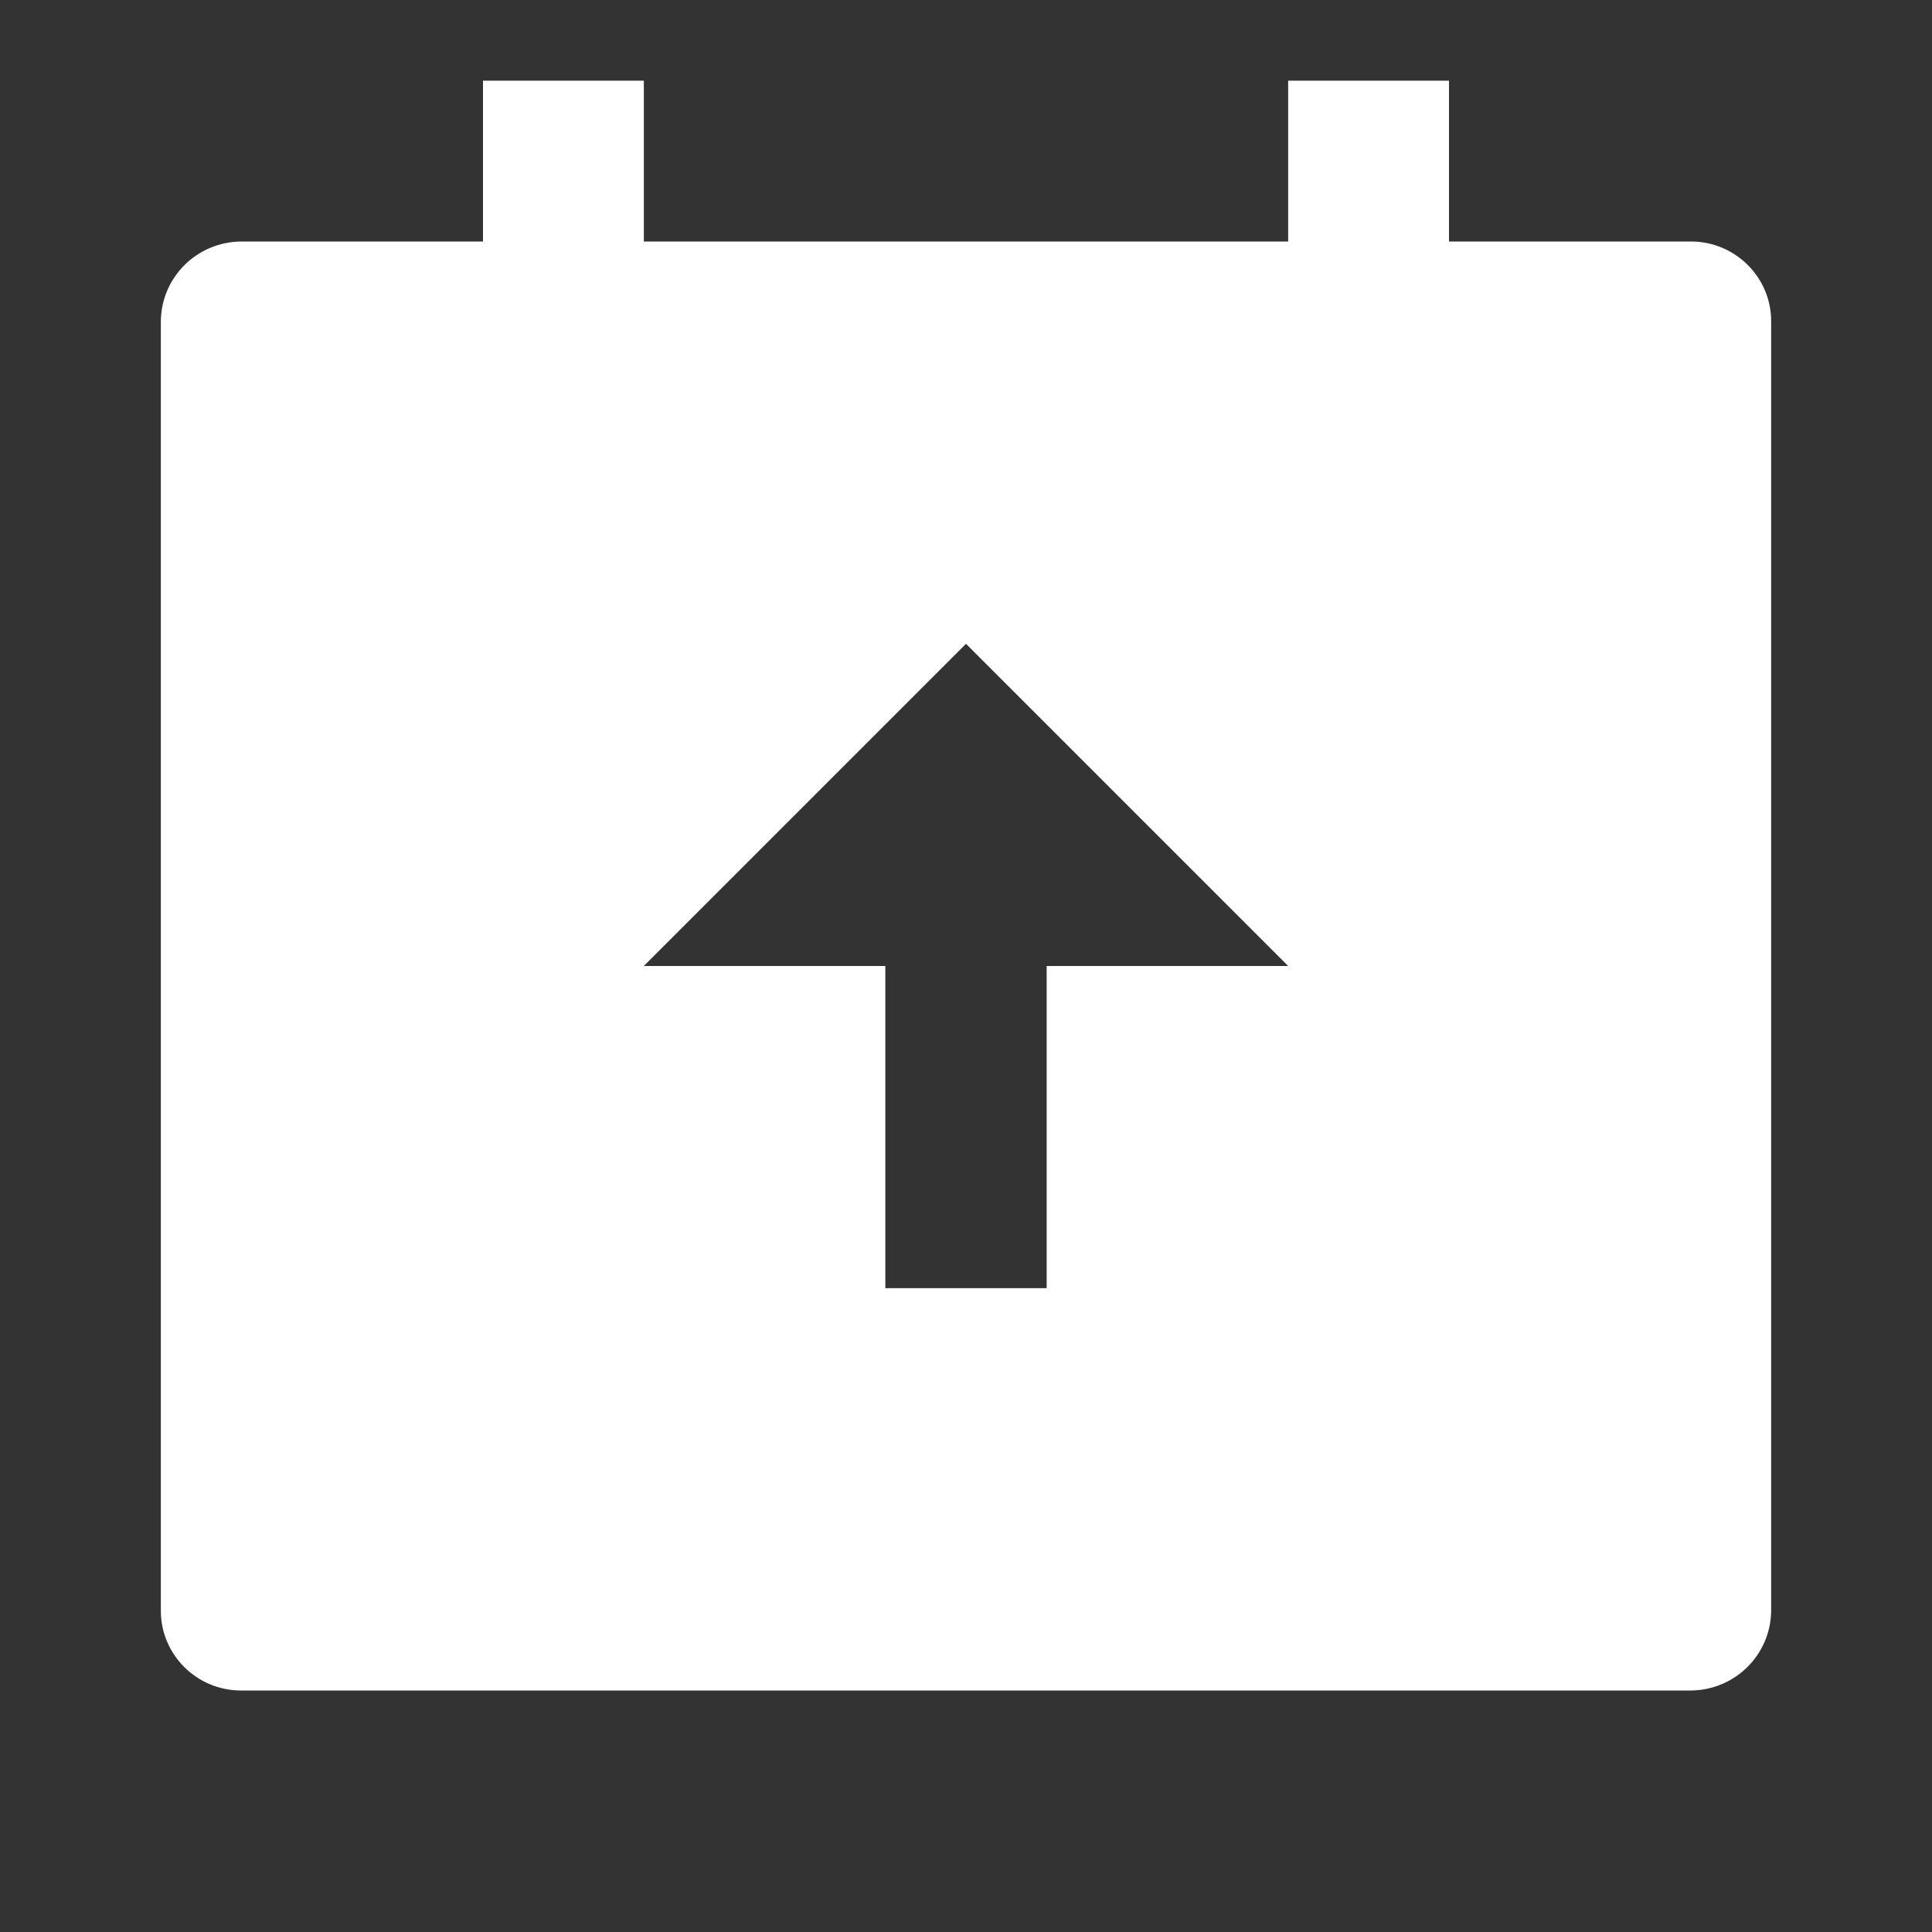 <?xml version="1.0" encoding="UTF-8"?>
<svg xmlns="http://www.w3.org/2000/svg" xmlns:xlink="http://www.w3.org/1999/xlink" width="16" height="16" viewBox="0 0 16 16" version="1.1">
<rect x="0" y="0" width="16" height="16" fill="#333333" stroke="none"/>
<g id="surface1">
<path style=" stroke:none;fill-rule:nonzero;fill:rgb(100%,100%,100%);fill-opacity:1;" d="M 5.332 0.668 L 5.332 2 L 10.668 2 L 10.668 0.668 L 12 0.668 L 12 2 L 14.004 2 C 14.371 2 14.668 2.297 14.668 2.66 L 14.668 13.34 C 14.664 13.703 14.371 13.996 14.004 14 L 1.996 14 C 1.629 14 1.332 13.703 1.332 13.34 L 1.332 2.66 C 1.336 2.297 1.629 2.004 1.996 2 L 4 2 L 4 0.668 Z M 8 5.332 L 5.332 8 L 7.332 8 L 7.332 10.668 L 8.668 10.668 L 8.668 8 L 10.668 8 Z M 8 5.332 "/>
</g>
</svg>
